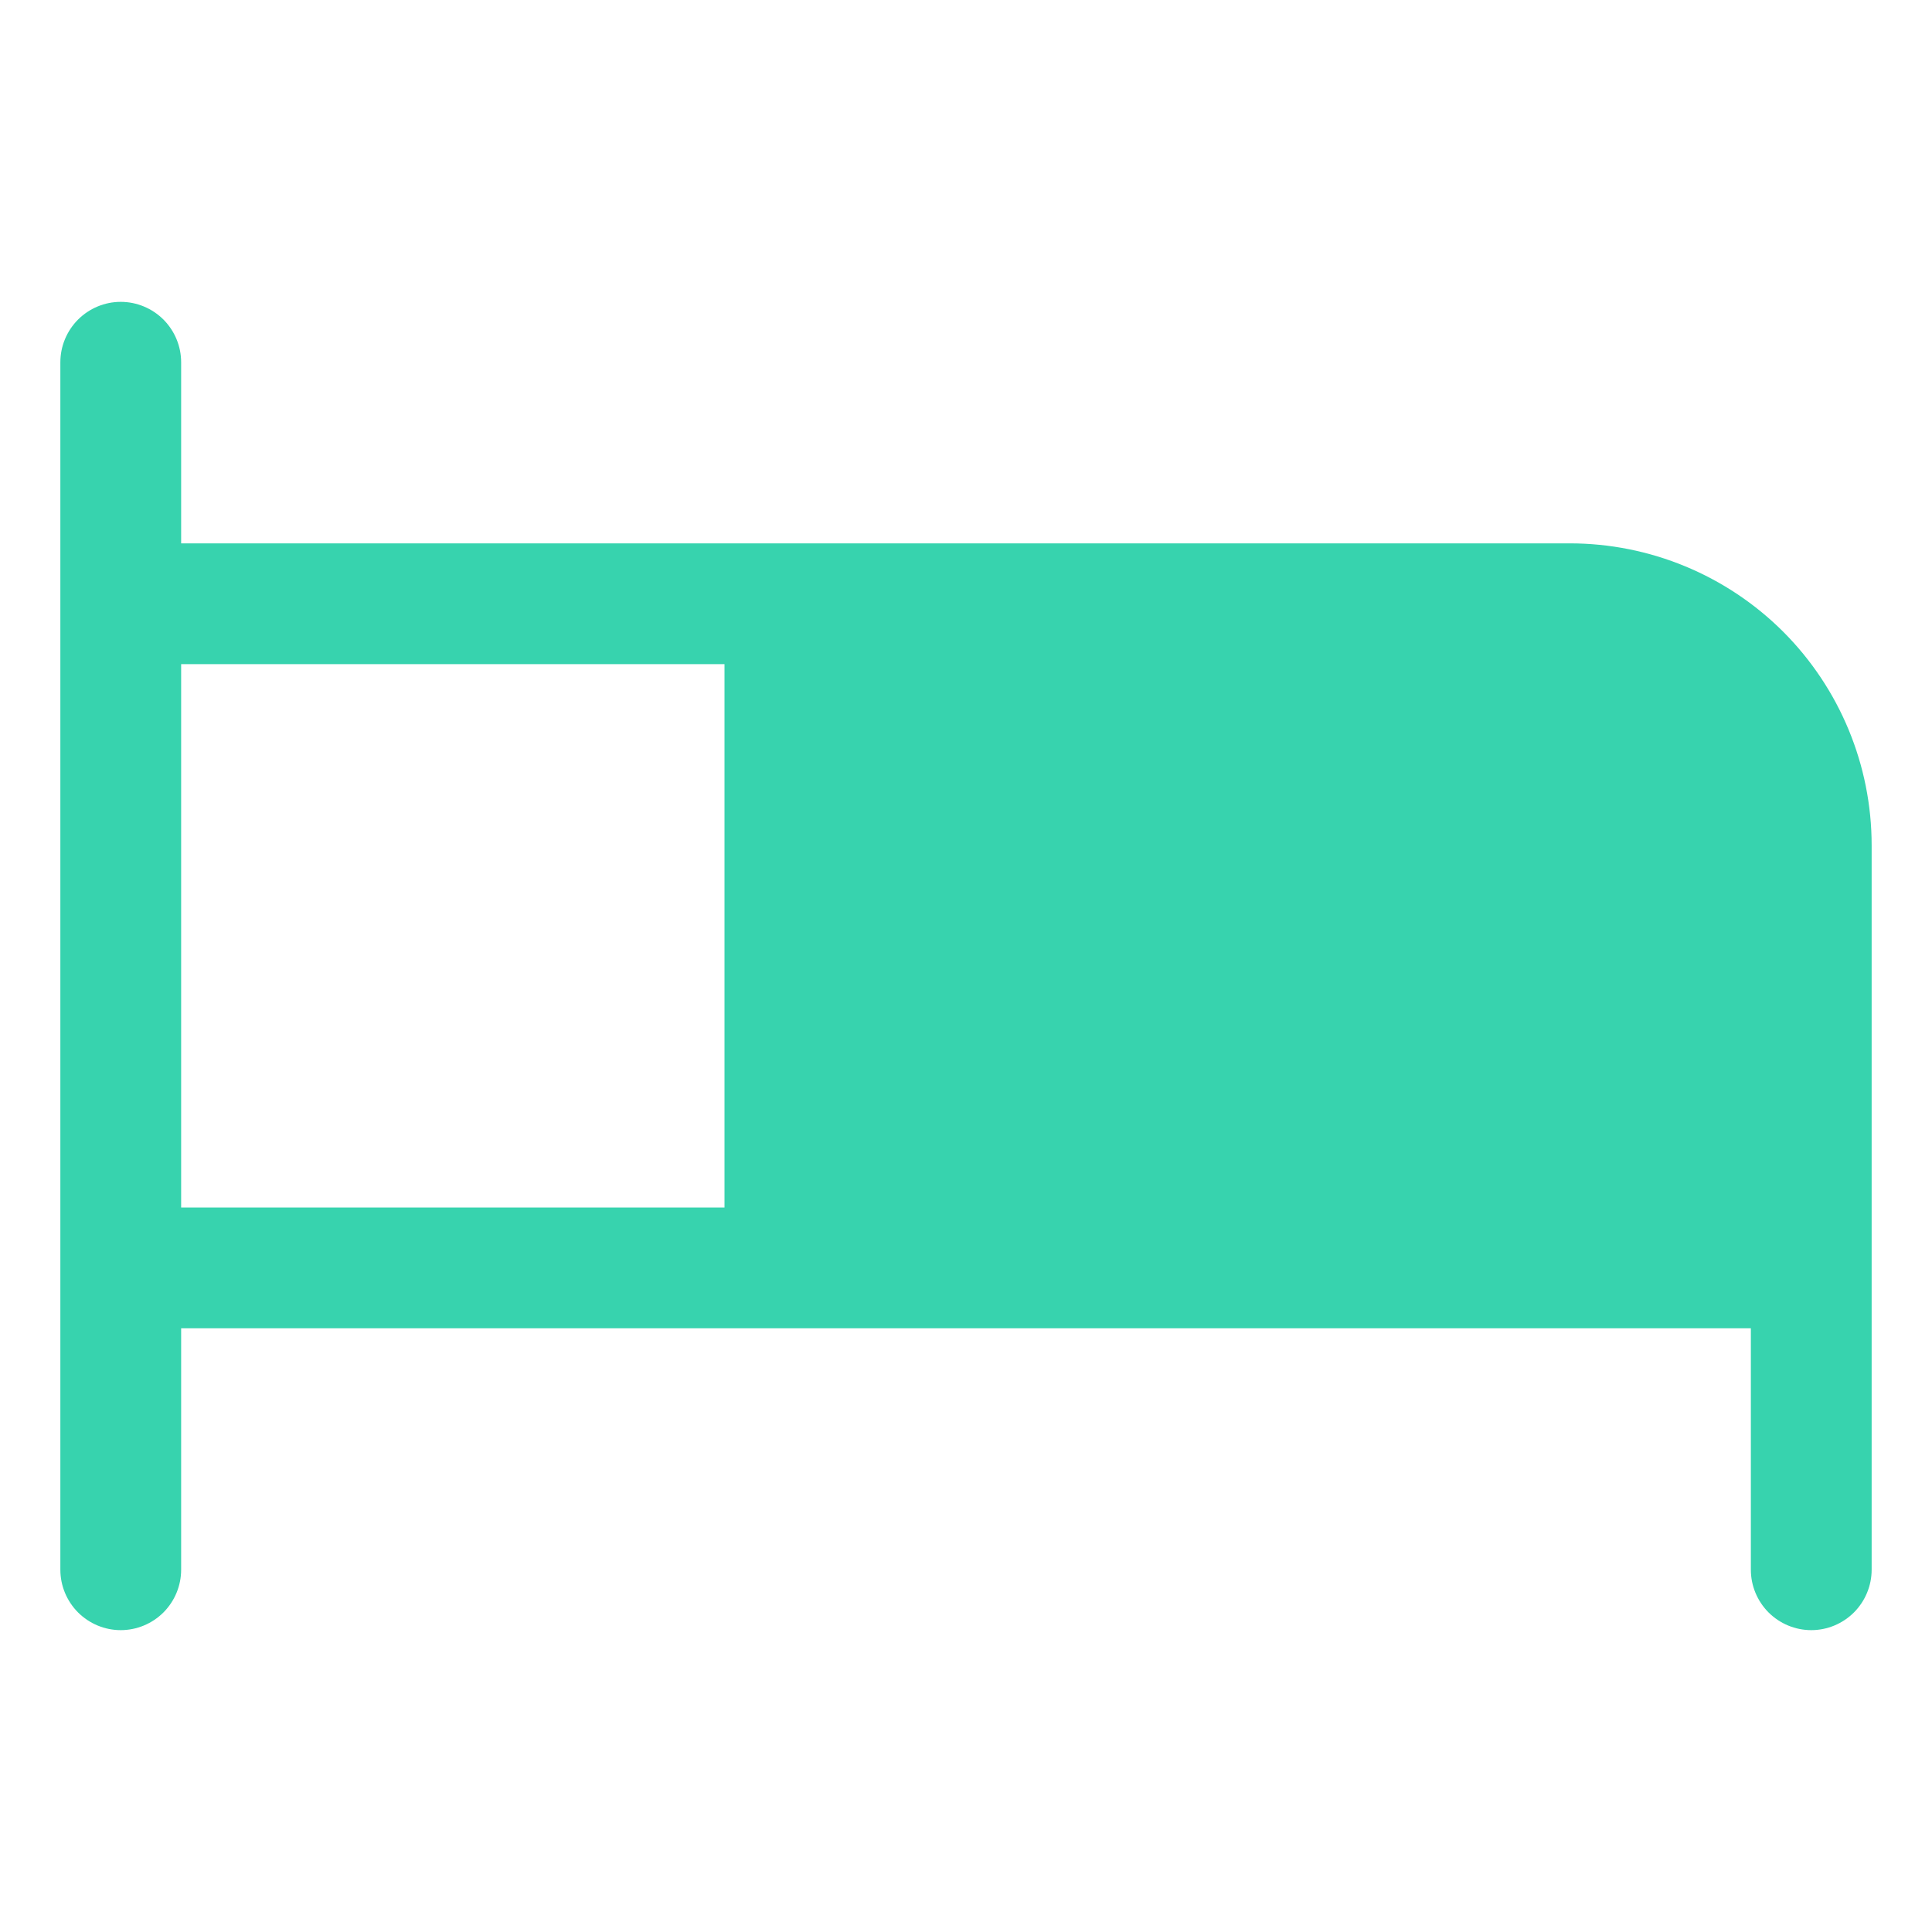 <svg width="25" height="25" viewBox="0 0 25 25" fill="none" xmlns="http://www.w3.org/2000/svg">
<path d="M20.312 7.031H2.344V4.688C2.344 4.48 2.261 4.282 2.115 4.135C1.968 3.989 1.77 3.906 1.562 3.906C1.355 3.906 1.157 3.989 1.01 4.135C0.864 4.282 0.781 4.48 0.781 4.688V20.312C0.781 20.52 0.864 20.718 1.01 20.865C1.157 21.011 1.355 21.094 1.562 21.094C1.77 21.094 1.968 21.011 2.115 20.865C2.261 20.718 2.344 20.52 2.344 20.312V17.188H22.656V20.312C22.656 20.52 22.739 20.718 22.885 20.865C23.032 21.011 23.23 21.094 23.438 21.094C23.645 21.094 23.843 21.011 23.99 20.865C24.136 20.718 24.219 20.52 24.219 20.312V10.938C24.219 9.902 23.807 8.908 23.075 8.175C22.342 7.443 21.349 7.031 20.312 7.031ZM2.344 8.594H9.375V15.625H2.344V8.594Z" fill="#37D3AE"/>
</svg>
